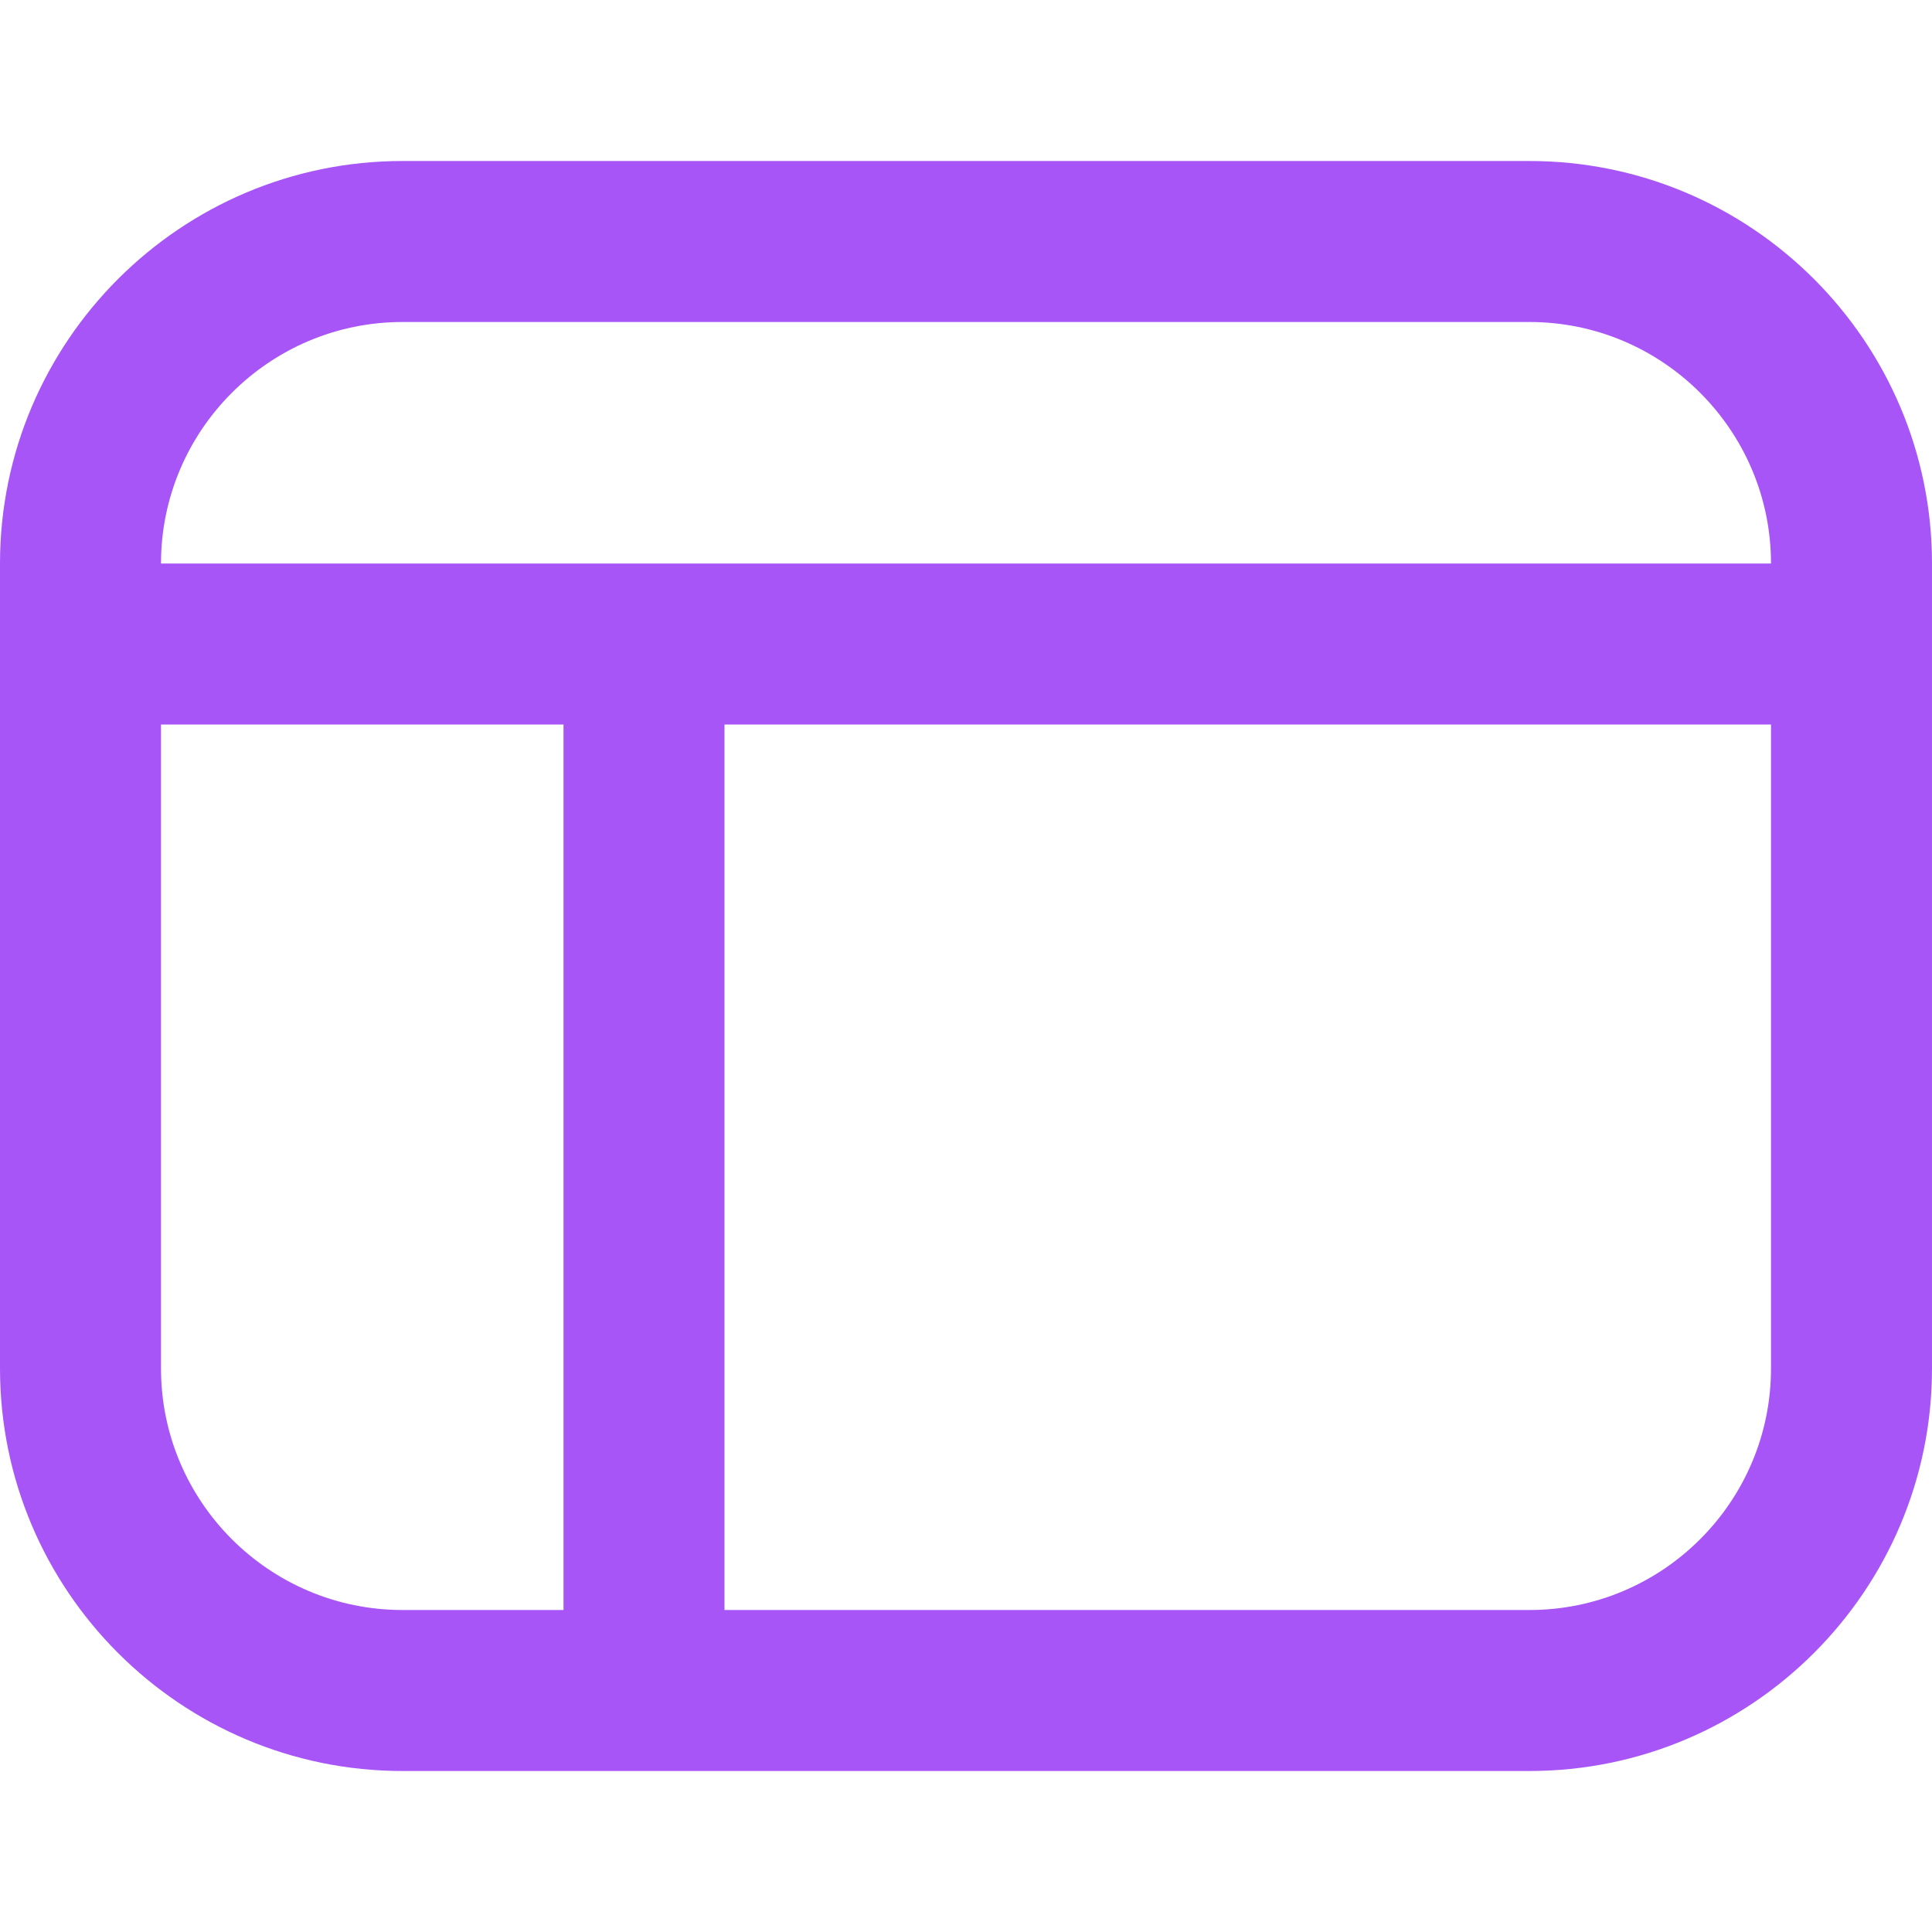<?xml version="1.0" encoding="UTF-8"?>
<svg xmlns="http://www.w3.org/2000/svg" id="Layer_1" data-name="Layer 1" viewBox="0 0 24 24" width="512" height="512" fill="#a855f7"><path d="M19,2H5C2.243,2,0,4.243,0,7v10c0,2.757,2.243,5,5,5h14c2.757,0,5-2.243,5-5V7c0-2.757-2.243-5-5-5ZM5,4h14c1.654,0,3,1.346,3,3H2c0-1.654,1.346-3,3-3Zm-3,13V9H7v11h-2c-1.654,0-3-1.346-3-3Zm17,3H9V9h13v8c0,1.654-1.346,3-3,3Z"/></svg>
